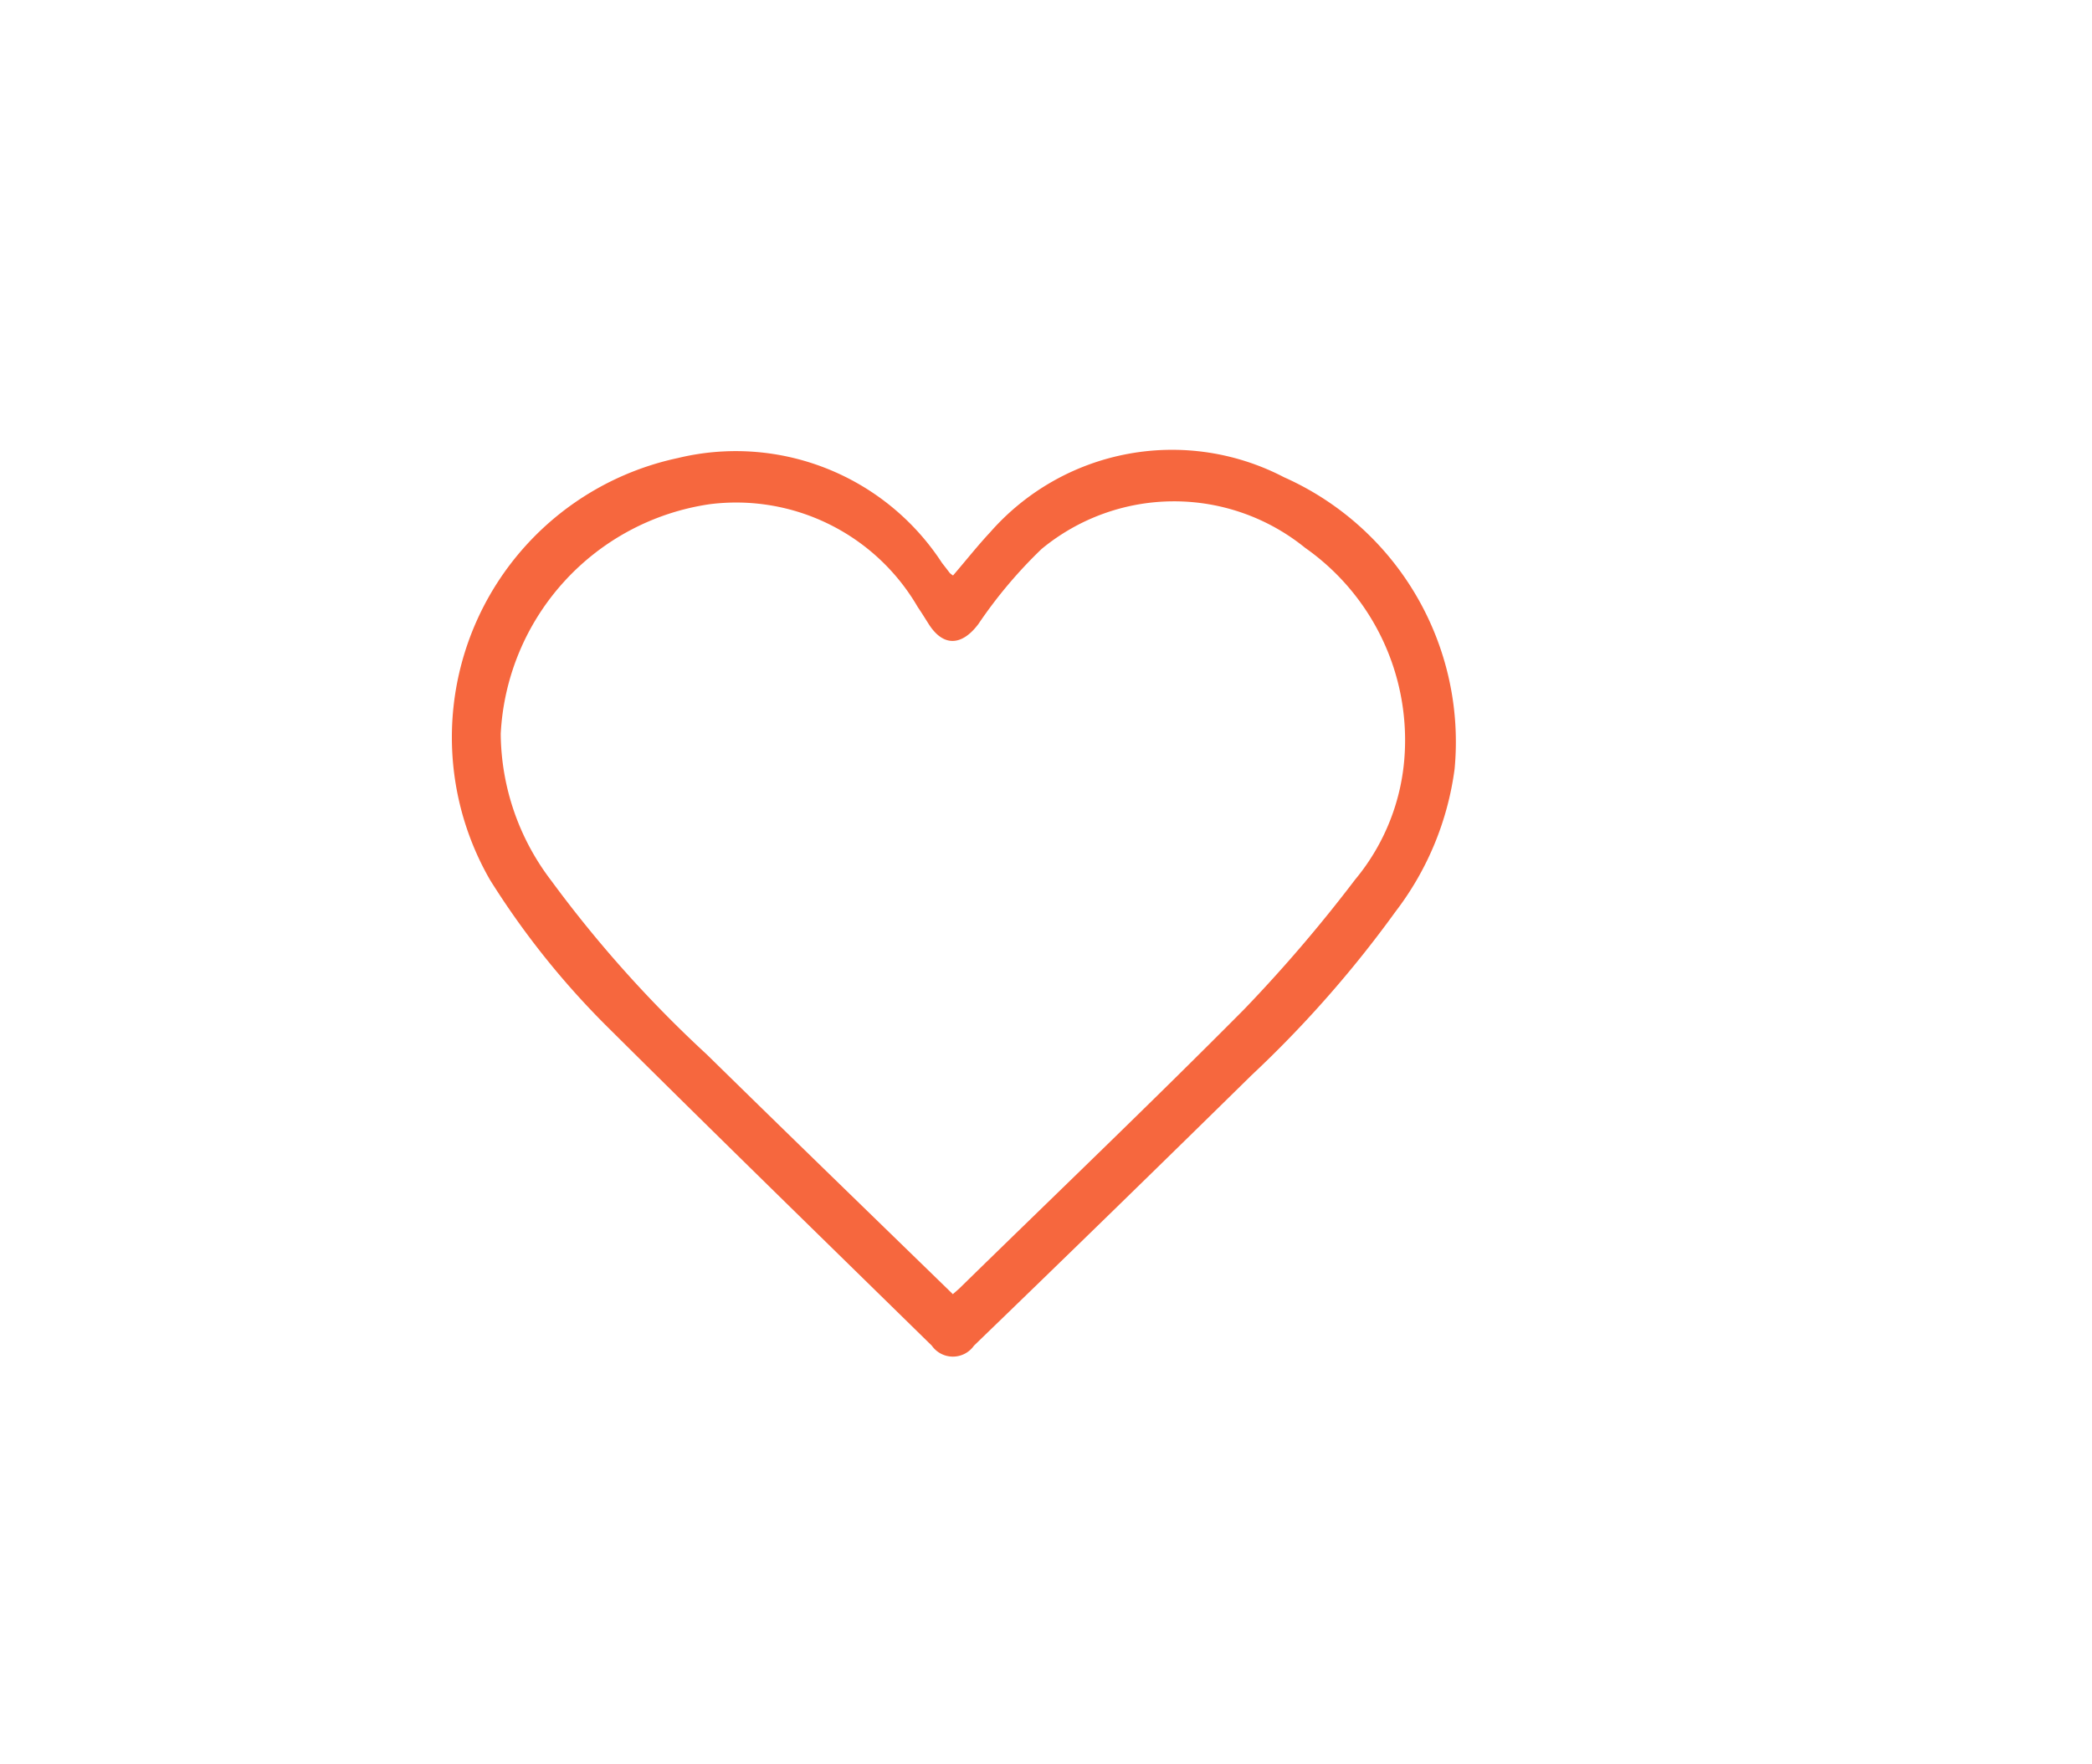 <svg id="Layer_1" data-name="Layer 1" xmlns="http://www.w3.org/2000/svg" viewBox="0 0 325 274"><defs><style>.cls-1{fill:#f6673e;}</style></defs><g id="Group_8772" data-name="Group 8772"><g id="Group_9082" data-name="Group 9082"><path id="Path_17208" data-name="Path 17208" class="cls-1" d="M148.06,89.4c2-2.32,3.8-4.61,5.79-6.74a37.6,37.6,0,0,1,45.63-8.52,45,45,0,0,1,26.5,45.3,46.4,46.4,0,0,1-9.21,22.22,176.83,176.83,0,0,1-22.35,25.39q-21.46,21.09-43.11,42a4,4,0,0,1-6.55,0c-16.72-16.38-33.48-32.71-50.08-49.21a127.62,127.62,0,0,1-18.55-23.14A44.36,44.36,0,0,1,105.3,71.16a38.22,38.22,0,0,1,41.05,16.3c.4.51.78,1,1.19,1.54A2.88,2.88,0,0,0,148.06,89.4ZM148,201.07c.46-.39.74-.64,1.05-.92,14.74-14.42,29.68-28.69,44.23-43.35a228.17,228.17,0,0,0,17.24-20.15A33.48,33.48,0,0,0,218.23,117,36.5,36.5,0,0,0,202.75,85.1a32.31,32.31,0,0,0-40.93.18A72.15,72.15,0,0,0,152,96.94c-2.55,3.4-5.42,3.59-7.69.06-.57-.89-1.12-1.8-1.72-2.67a32.62,32.62,0,0,0-32.34-16A38,38,0,0,0,77.79,114a38,38,0,0,0,7.85,22.81,189.13,189.13,0,0,0,24.16,27c12.61,12.37,25.33,24.69,38.2,37.21Z"/></g></g></svg>